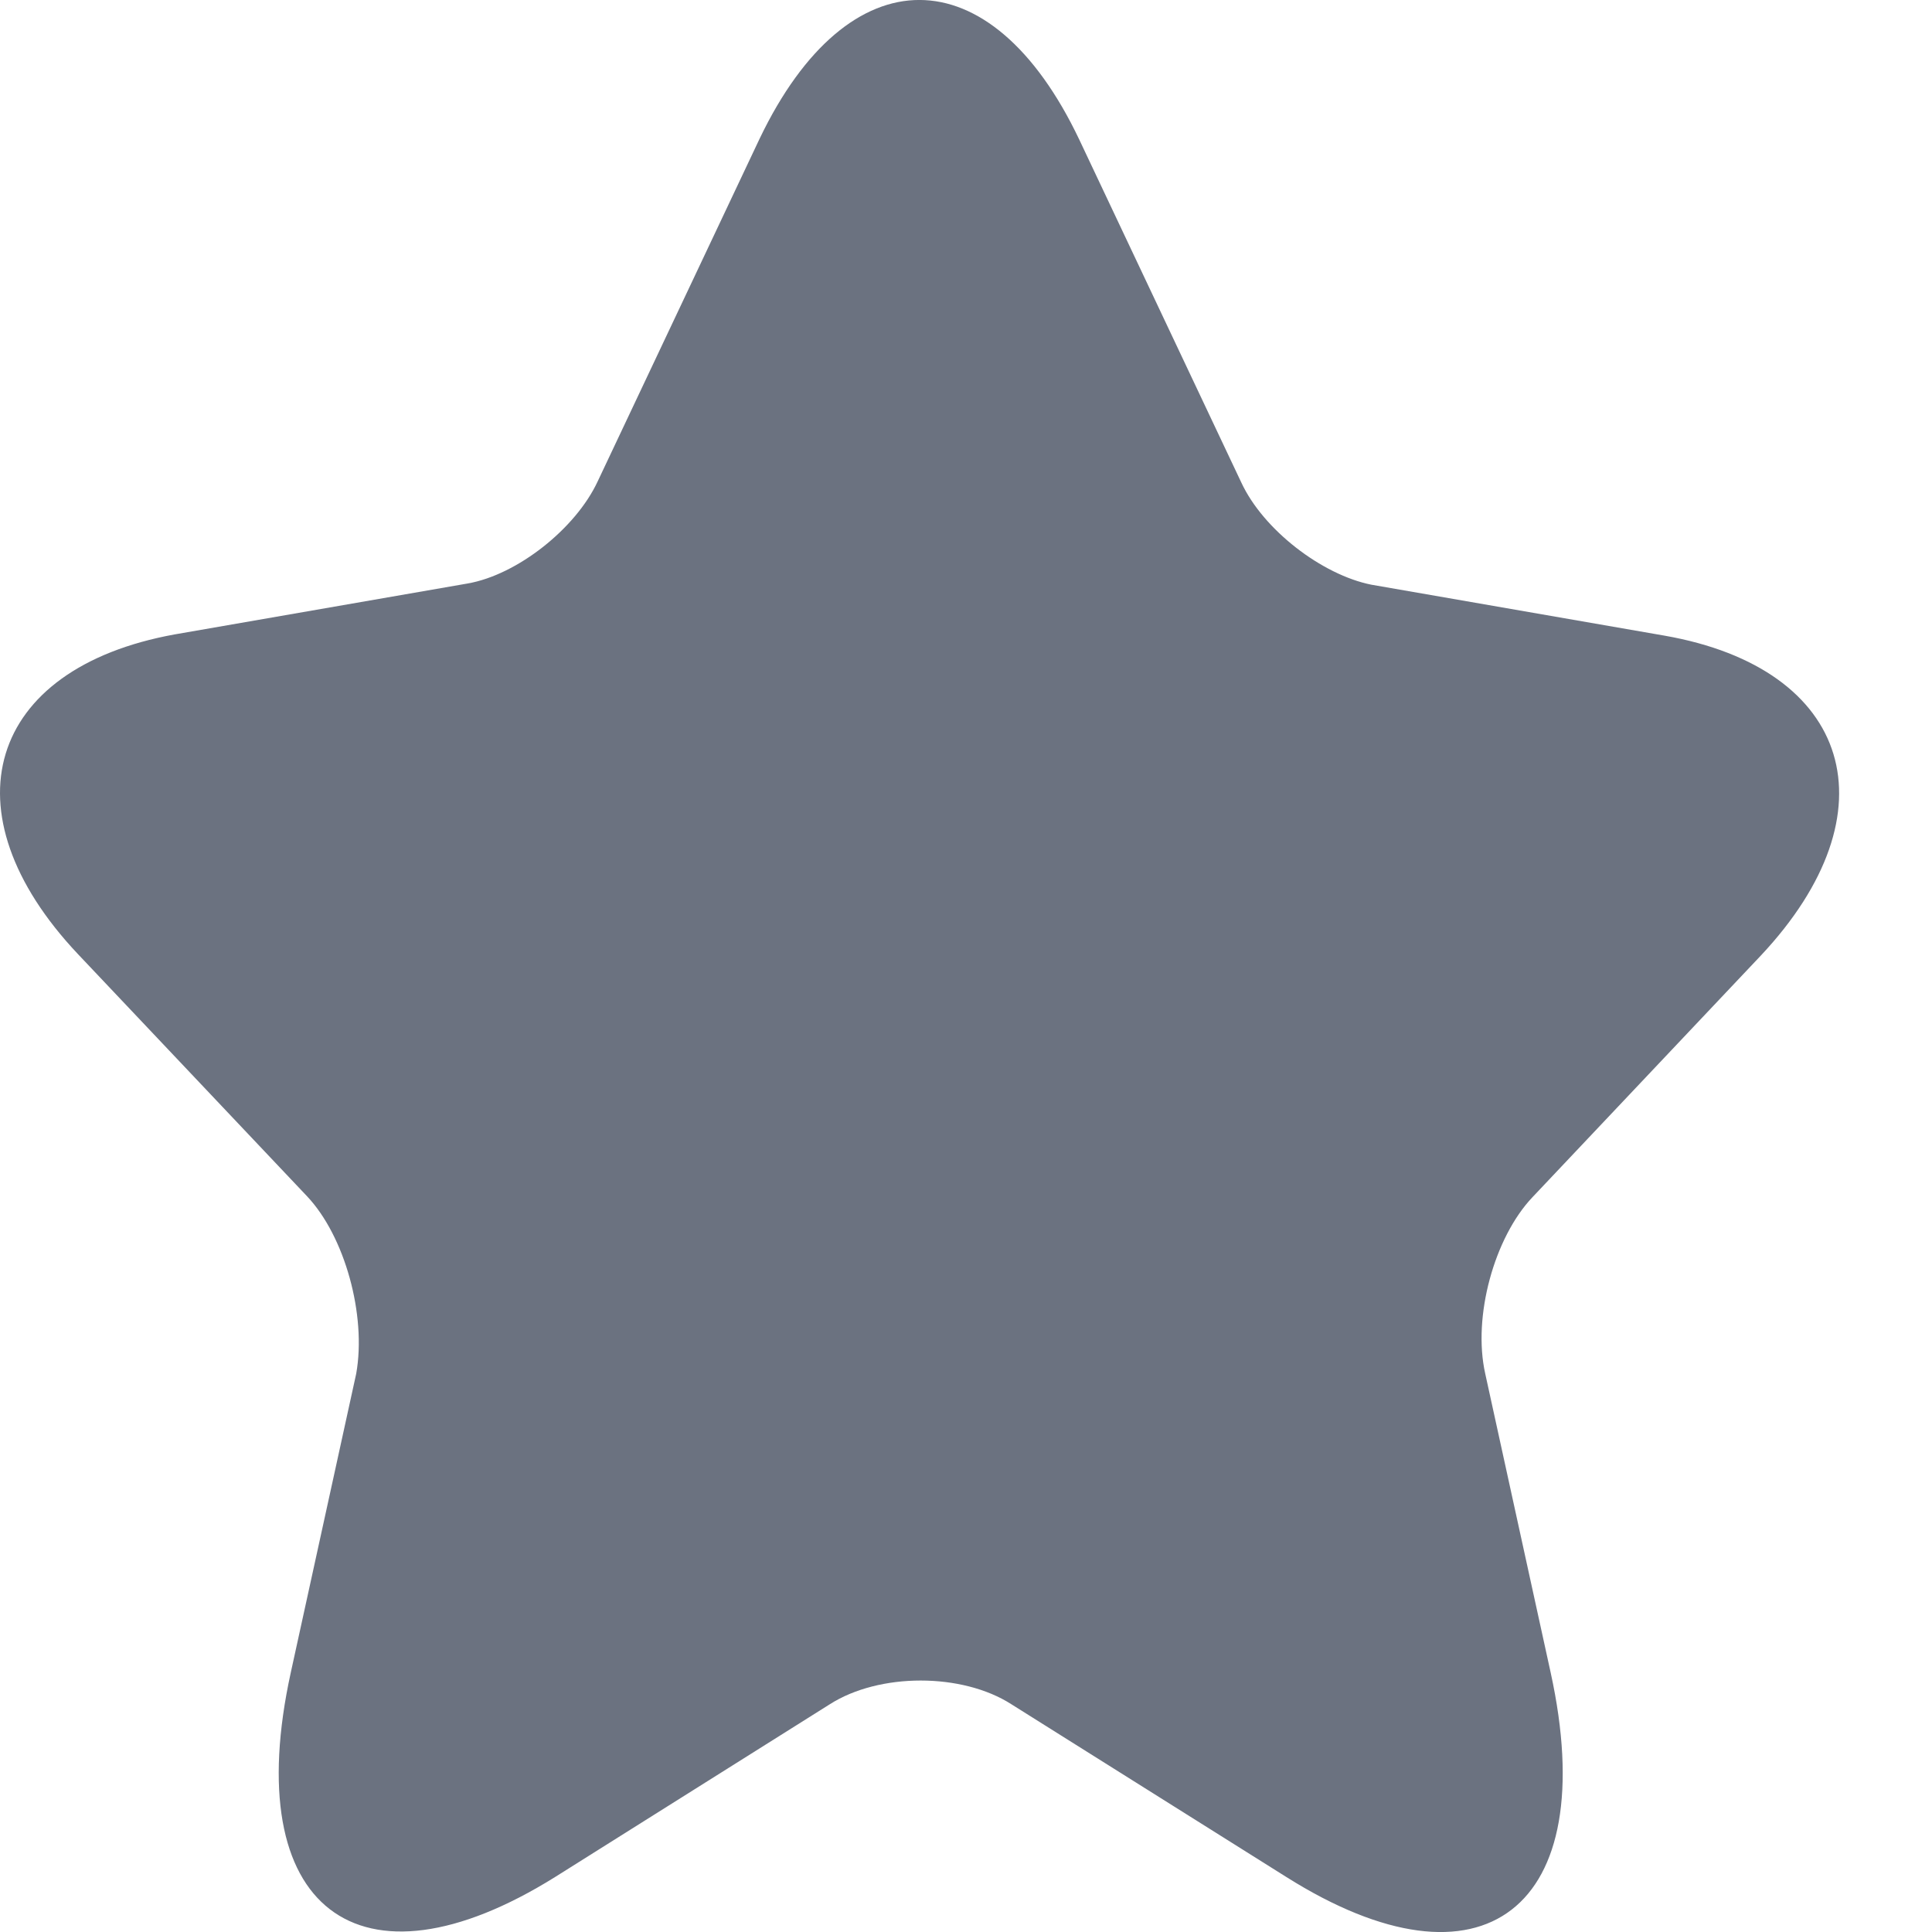 <svg width="8" height="8" viewBox="0 0 8 8" fill="none" xmlns="http://www.w3.org/2000/svg">
<path d="M4.469 0.578L5.14 1.998C5.231 2.194 5.474 2.38 5.678 2.421L6.892 2.632C7.668 2.768 7.849 3.362 7.292 3.956L6.345 4.958C6.188 5.124 6.097 5.451 6.15 5.688L6.421 6.926C6.635 7.903 6.14 8.285 5.326 7.772L4.188 7.057C3.984 6.926 3.641 6.926 3.436 7.057L2.299 7.772C1.485 8.28 0.99 7.903 1.204 6.926L1.475 5.688C1.518 5.446 1.428 5.119 1.271 4.953L0.323 3.951C-0.233 3.362 -0.053 2.768 0.723 2.627L1.937 2.416C2.142 2.38 2.384 2.189 2.475 1.993L3.146 0.573C3.513 -0.192 4.103 -0.192 4.469 0.578Z" fill="#6B7280"/>
</svg>

